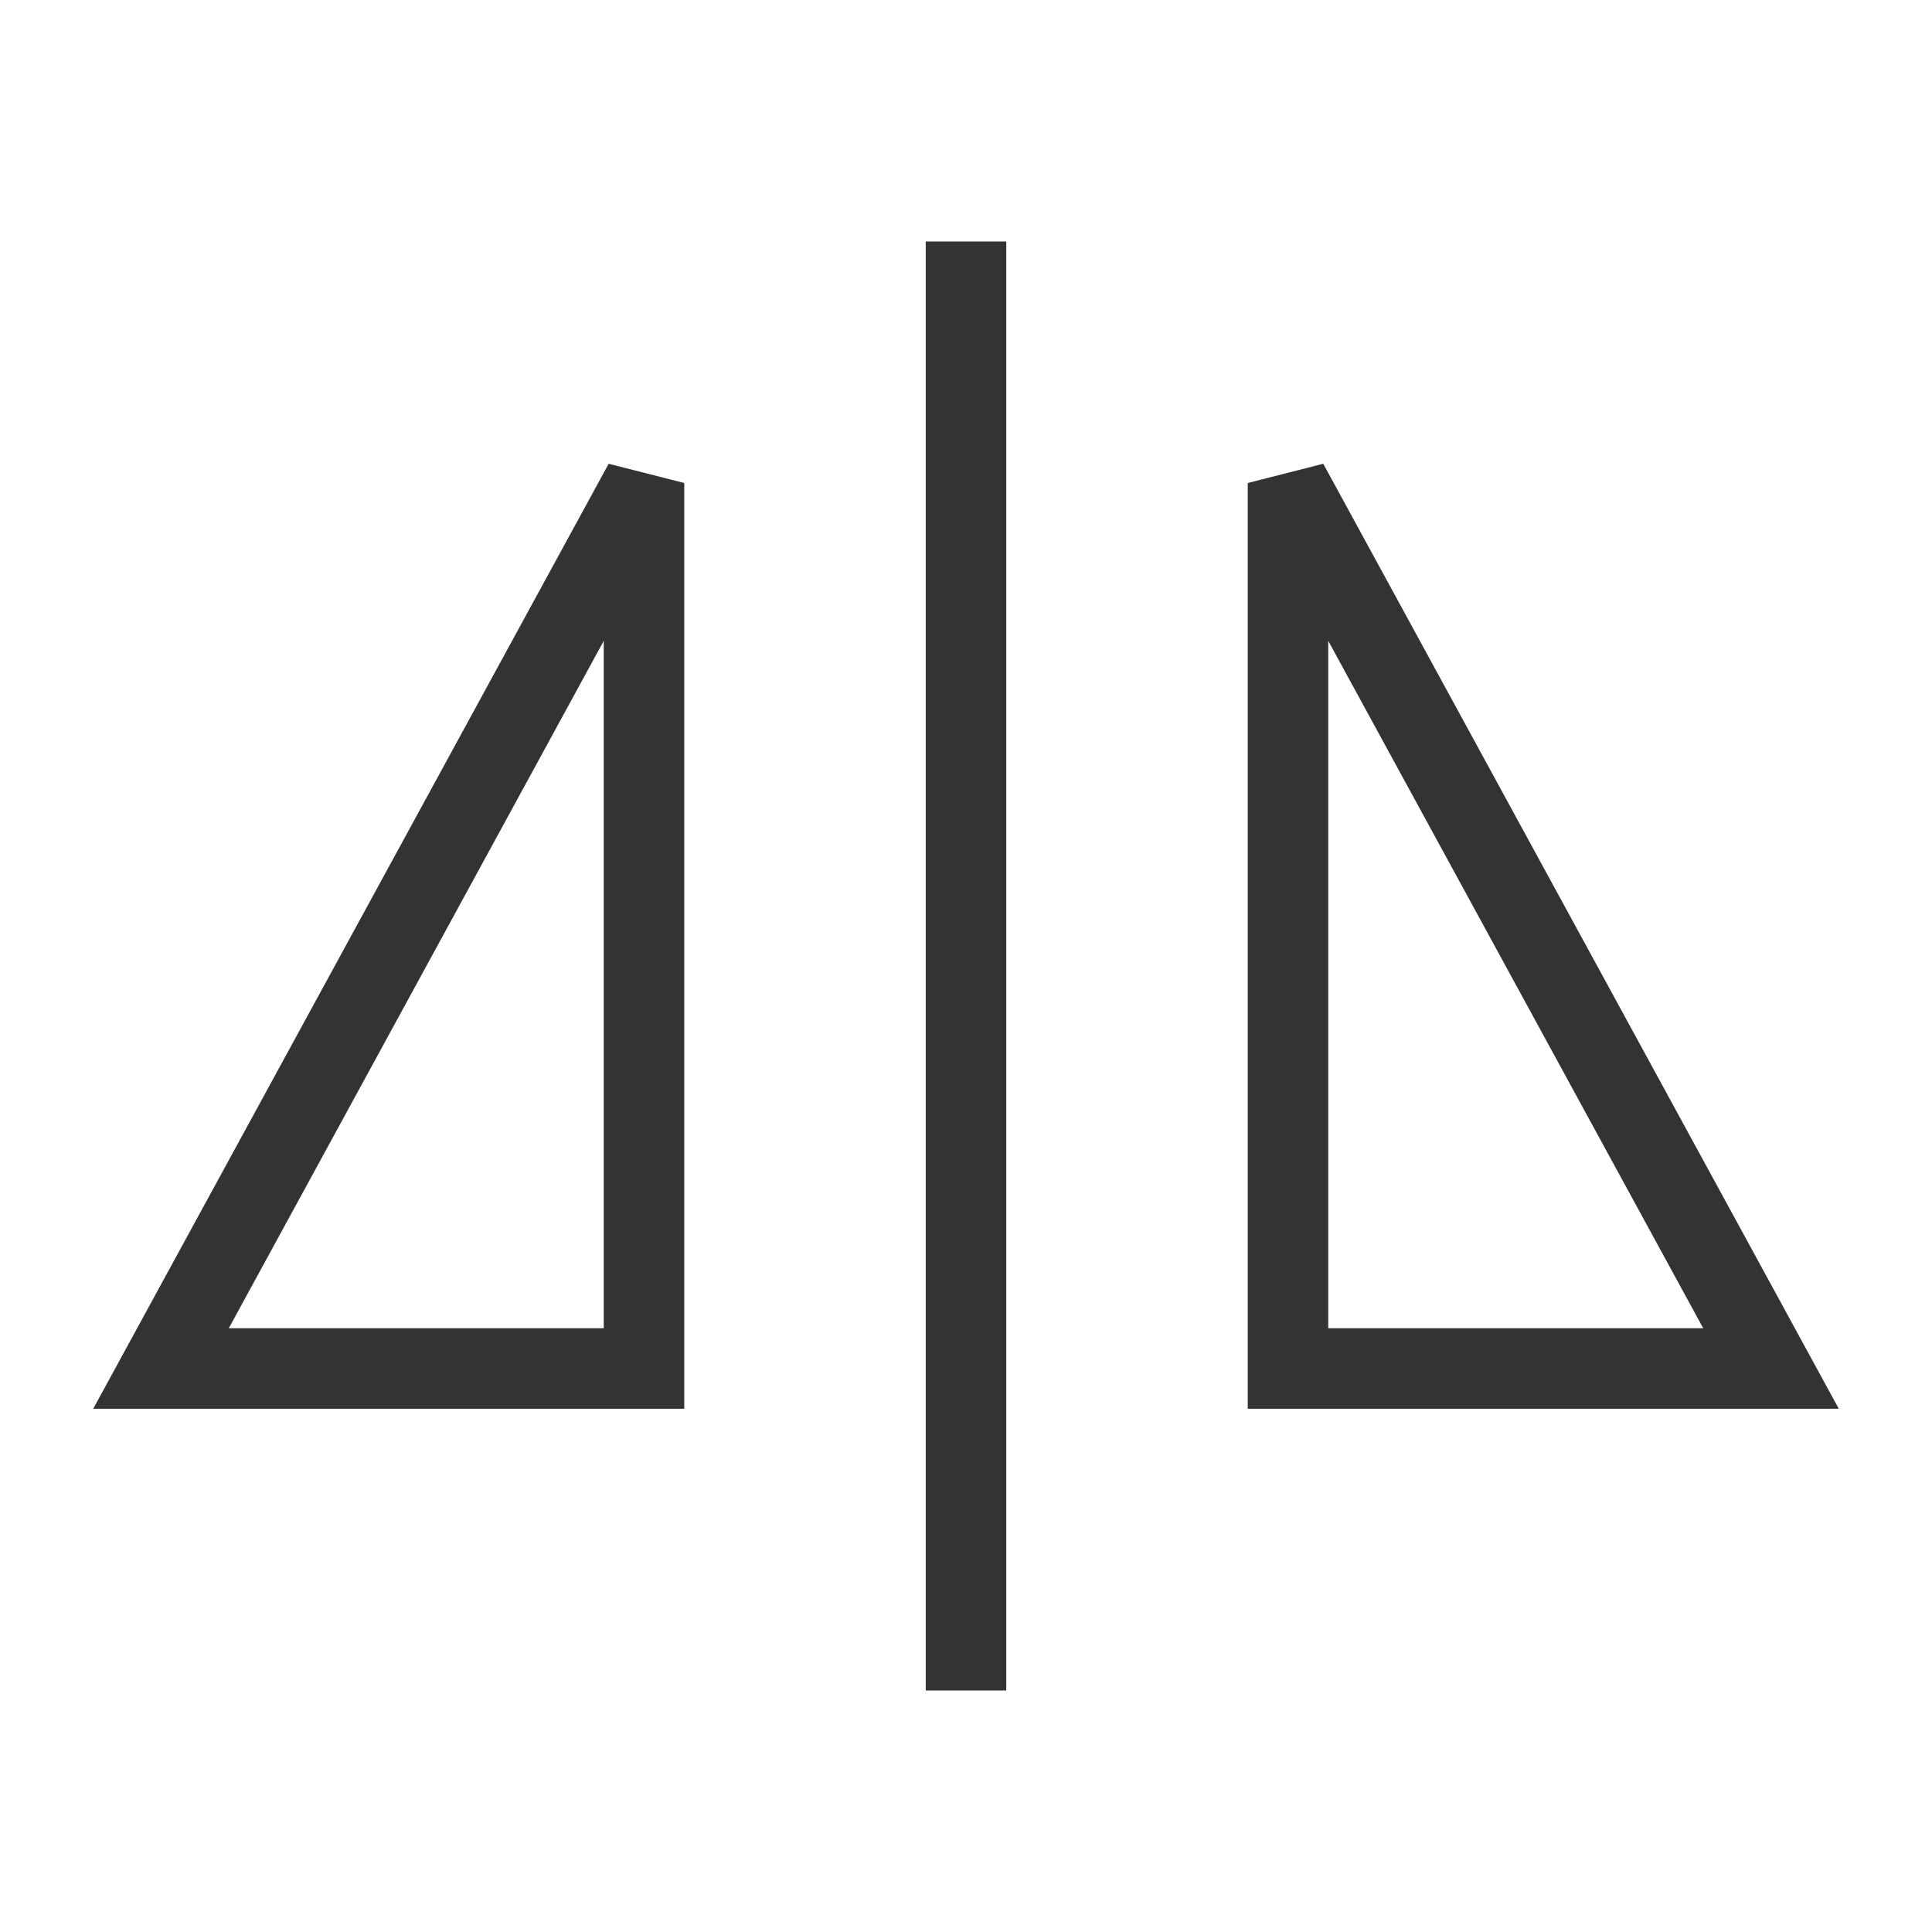 <?xml version="1.0" encoding="iso-8859-1"?>
<svg version="1.1" id="&#x56FE;&#x5C42;_1" xmlns="http://www.w3.org/2000/svg" xmlns:xlink="http://www.w3.org/1999/xlink" x="0px"
	 y="0px" viewBox="0 0 24 24" style="enable-background:new 0 0 24 24;" xml:space="preserve">
<rect x="11.5" y="3" style="fill:#333333;" width="1" height="18"/>
<path style="fill:#333333;" d="M8.5,17.5H1.158L7.561,5.761L8.5,6V17.5z M2.842,16.5H7.5V7.961L2.842,16.5z"/>
<path style="fill:#333333;" d="M22.842,17.5H15.5V6l0.938-0.239L22.842,17.5z M16.5,16.5h4.658L16.5,7.961V16.5z"/>
</svg>






